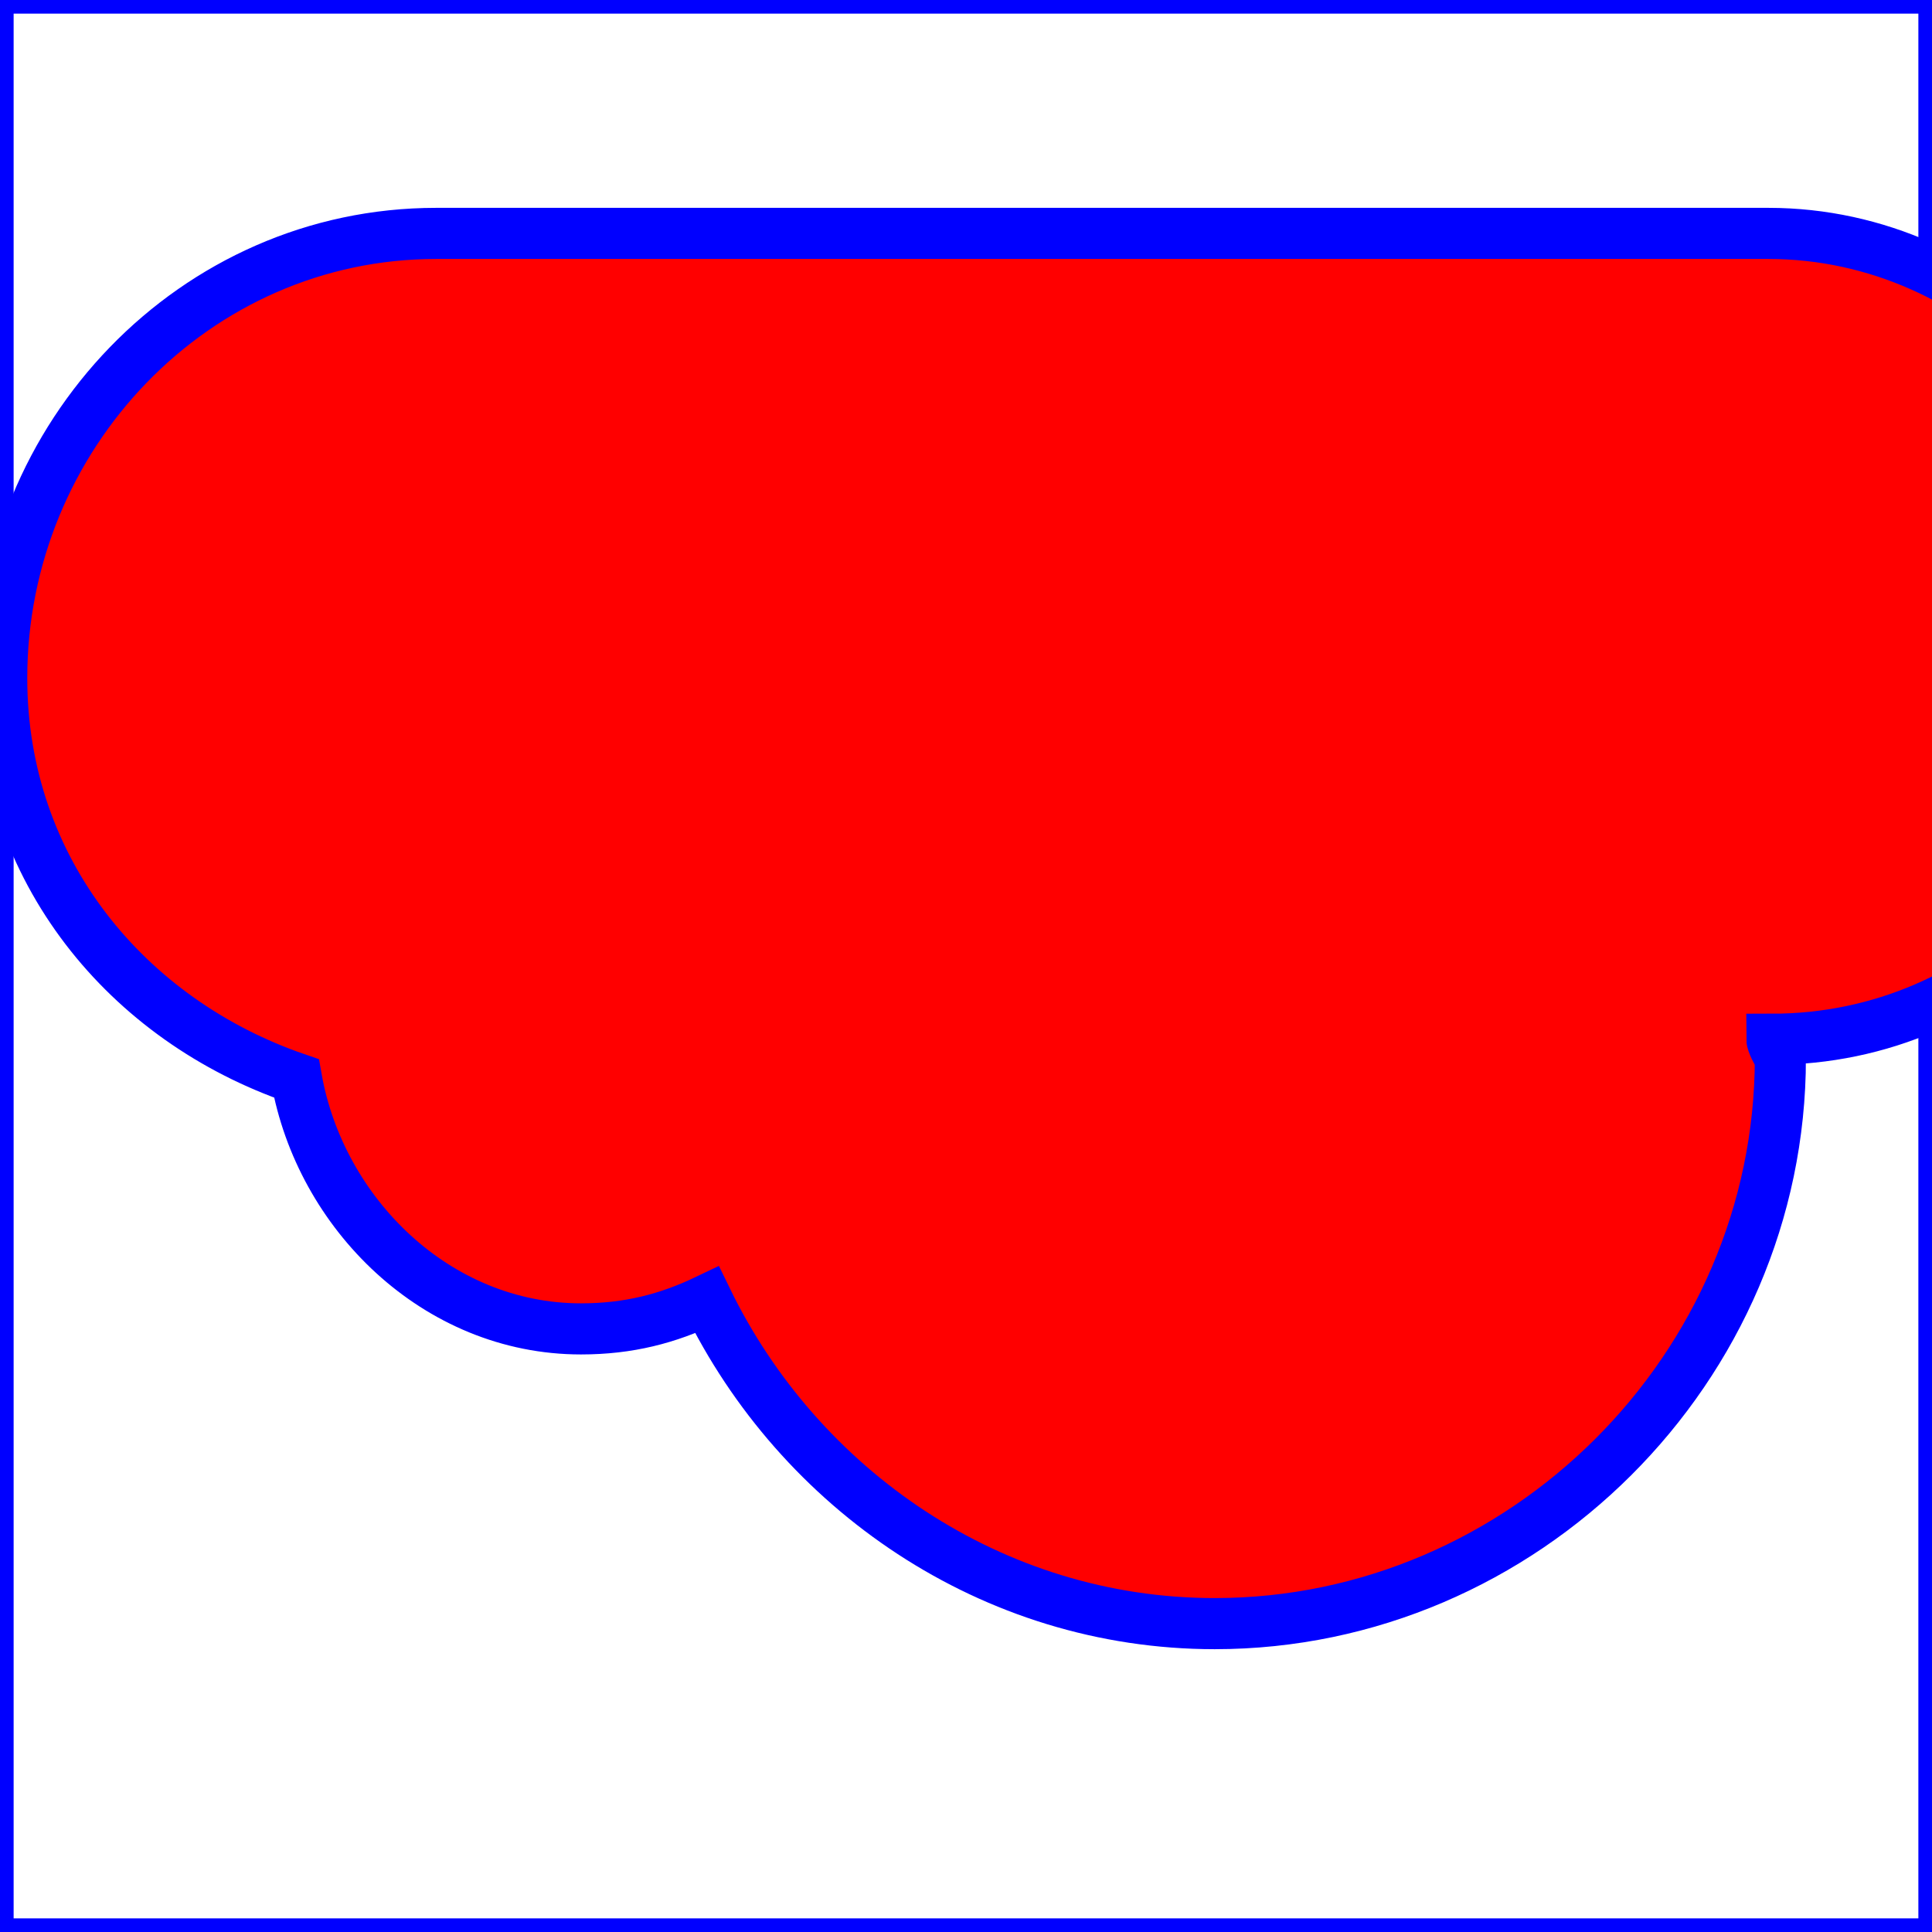 <?xml version="1.0" encoding="utf-8"?>
<!-- Generator: Adobe Illustrator 18.1.1, SVG Export Plug-In . SVG Version: 6.00 Build 0)  -->
<svg version="1.1" id="Layer_1" xmlns="http://www.w3.org/2000/svg" xmlns:xlink="http://www.w3.org/1999/xlink" x="0px" y="0px"
	 viewBox="-248 340.6 113.4 113.4" enable-background="new -248 340.6 113.4 113.4" xml:space="preserve">
<title>Example triangle01- simple example of a &apos;path&apos;</title>
<desc>A path that draws a triangle</desc>
<rect x="-247.7" y="340.9" fill="none" stroke="#0000FF" width="112.8" height="112.8"/>
<path fill="#FF0000" stroke="#0000FF" stroke-width="3" d="M-144,401.6c12.8,0,23-10.5,23-23.5c0-12.8-10.5-23.8-23.2-23.8h-78.2
	c-14.2,0-25.5,11.9-25.5,26.1c0,11.3,7.4,20.1,17.3,23.5c1.4,7.9,8.2,14.7,16.7,14.7c2.8,0,5.1-0.6,7.4-1.7
	c5.4,11.1,16.7,19,29.8,19c18.1,0,33.2-15,33.2-33.2C-143.7,402.4-144,401.8-144,401.6z"/>
</svg>
